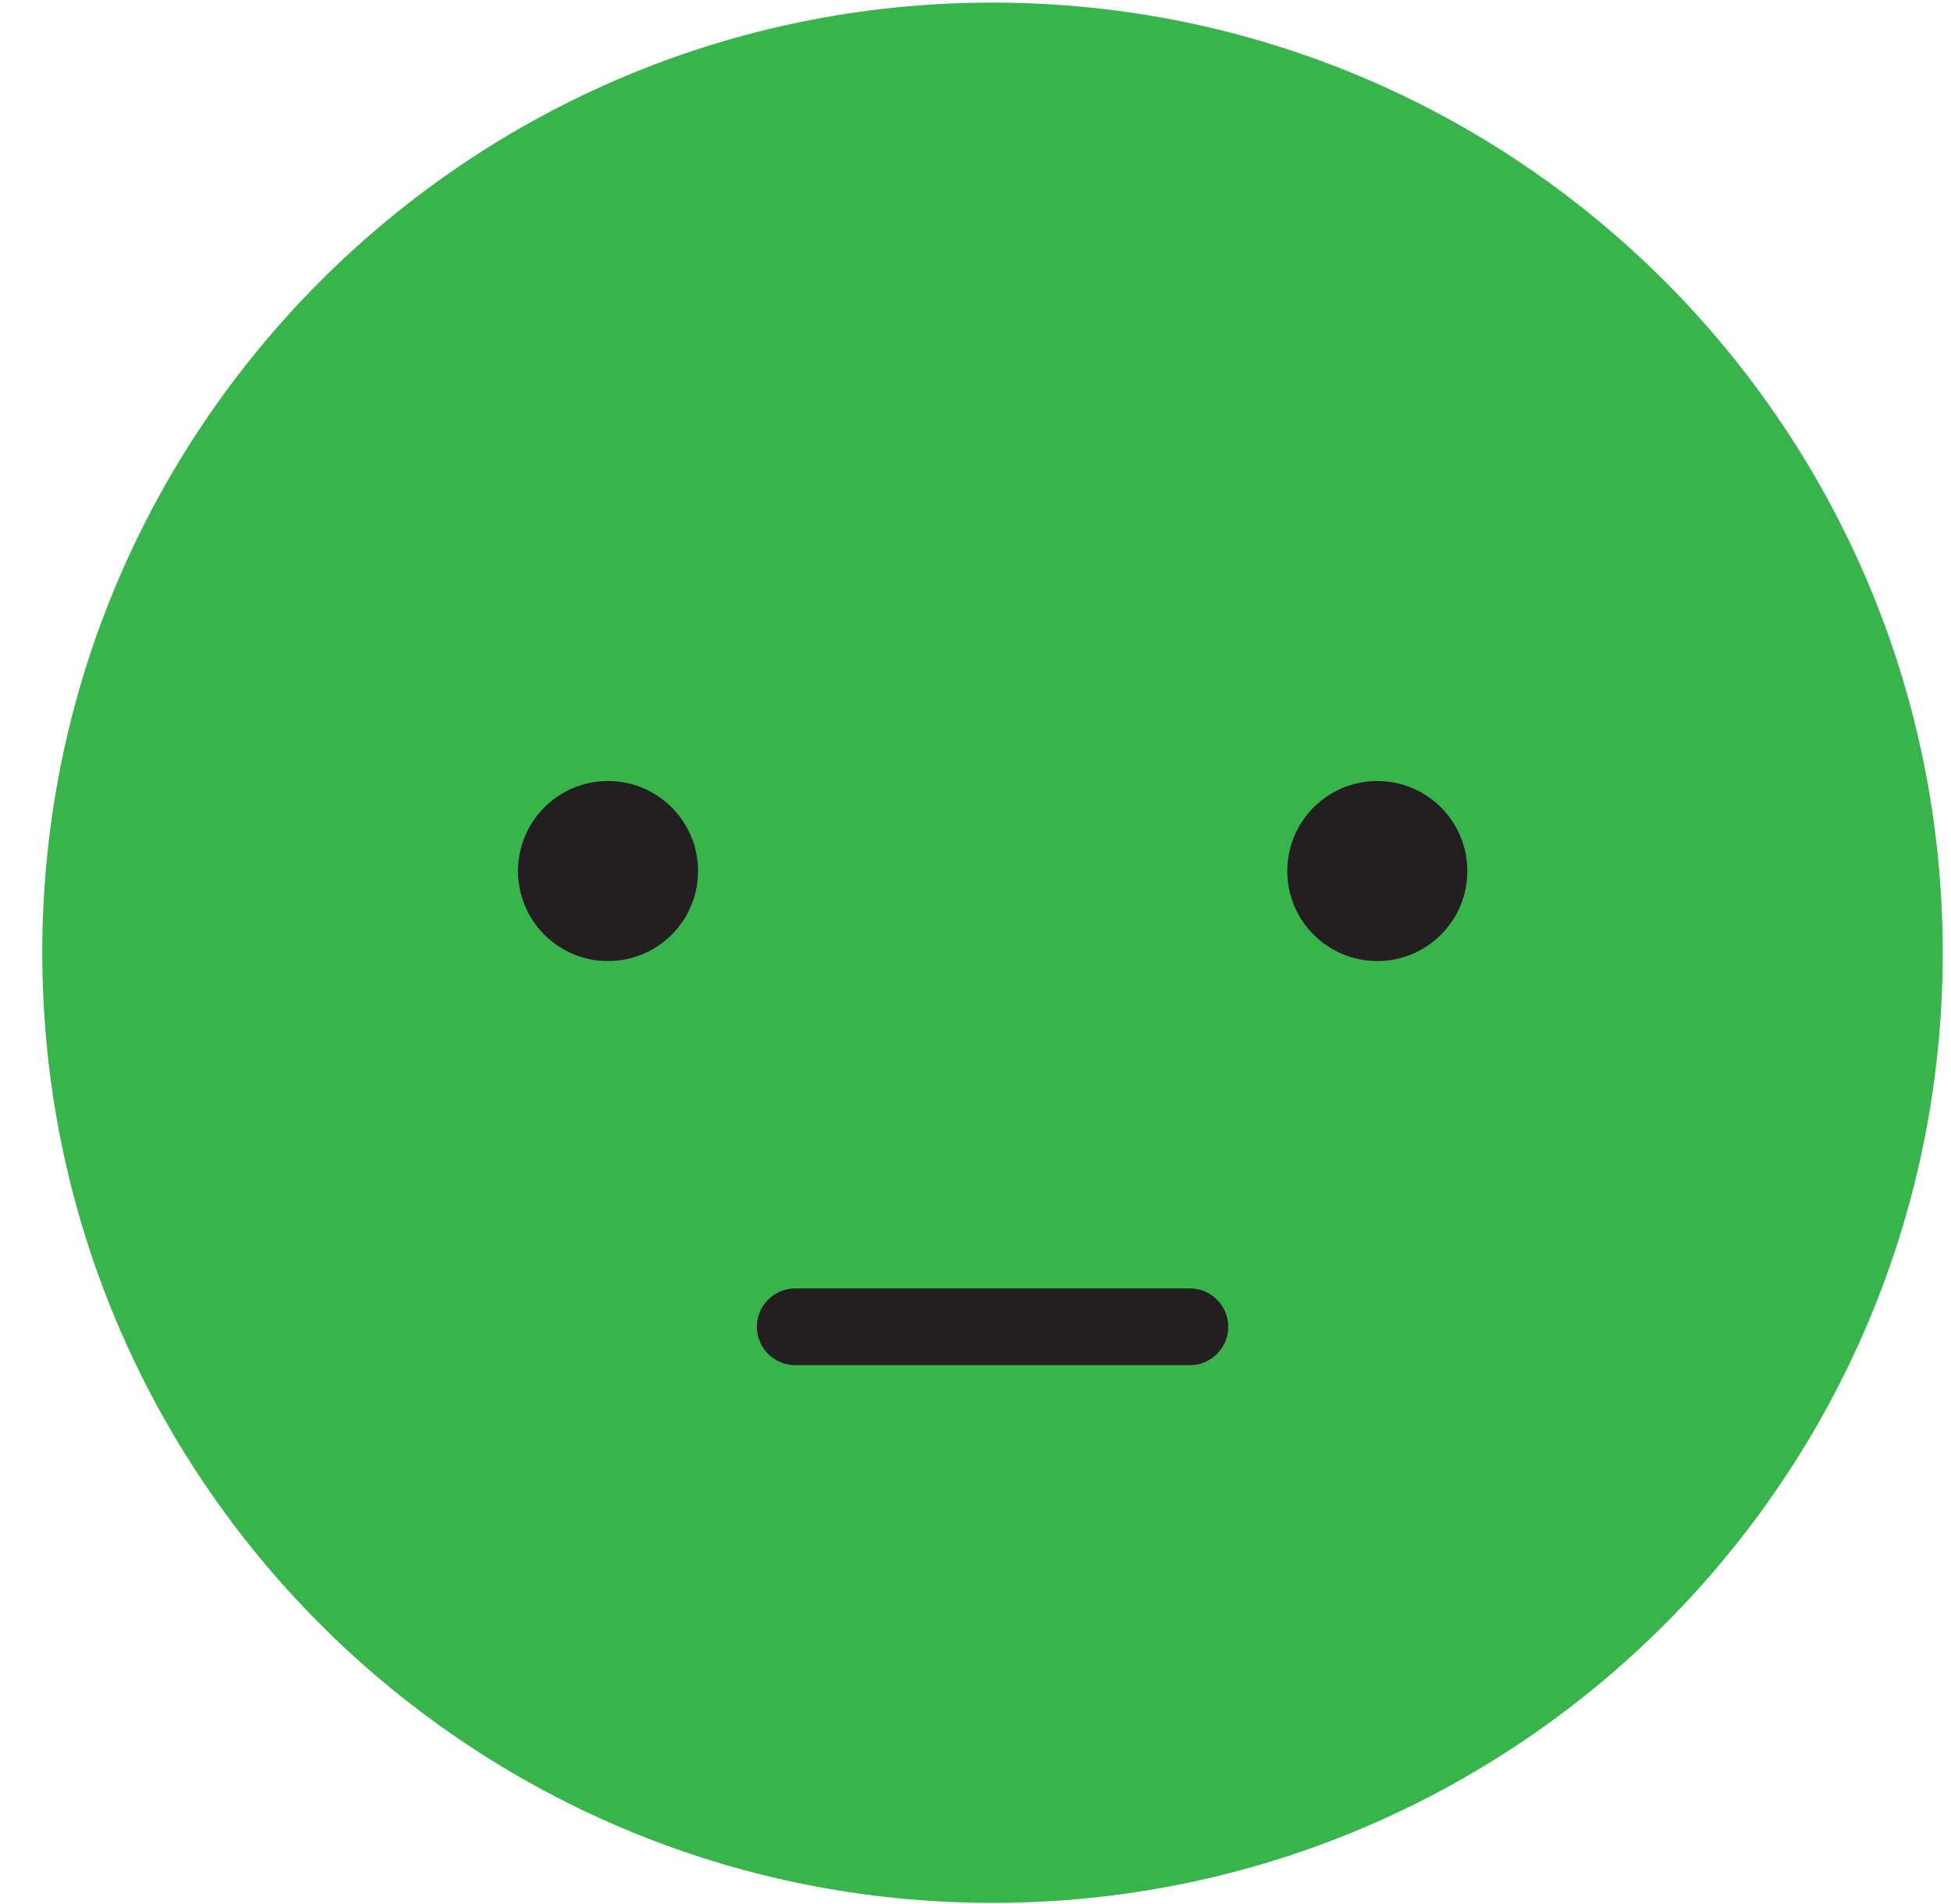 <svg width="42" height="41" viewBox="0 0 42 41" fill="none" xmlns="http://www.w3.org/2000/svg">
<g id="Group">
<path id="Vector" d="M21.366 40.968C10.069 40.968 0.91 31.81 0.91 20.512C0.91 9.215 10.069 0.056 21.366 0.056C32.664 0.056 41.822 9.215 41.822 20.512C41.822 31.81 32.664 40.968 21.366 40.968Z" fill="#39B44C"/>
<g id="Group_2">
<g id="Group_3">
<path id="Vector_2" d="M27.712 18.753C27.712 19.824 28.579 20.691 29.65 20.691C30.721 20.691 31.588 19.824 31.588 18.753C31.588 17.682 30.721 16.815 29.65 16.815C28.579 16.815 27.712 17.682 27.712 18.753Z" fill="#231F20"/>
<path id="Vector_3" d="M11.151 18.753C11.151 19.824 12.018 20.691 13.089 20.691C14.16 20.691 15.027 19.824 15.027 18.753C15.027 17.682 14.16 16.815 13.089 16.815C12.018 16.815 11.151 17.682 11.151 18.753Z" fill="#231F20"/>
</g>
<path id="Vector_4" d="M17.12 29.391H25.615C26.071 29.391 26.441 29.021 26.441 28.565C26.441 28.109 26.071 27.739 25.615 27.739H17.12C16.663 27.739 16.293 28.109 16.293 28.565C16.293 29.021 16.663 29.391 17.12 29.391Z" fill="#231F20"/>
</g>
</g>
</svg>
